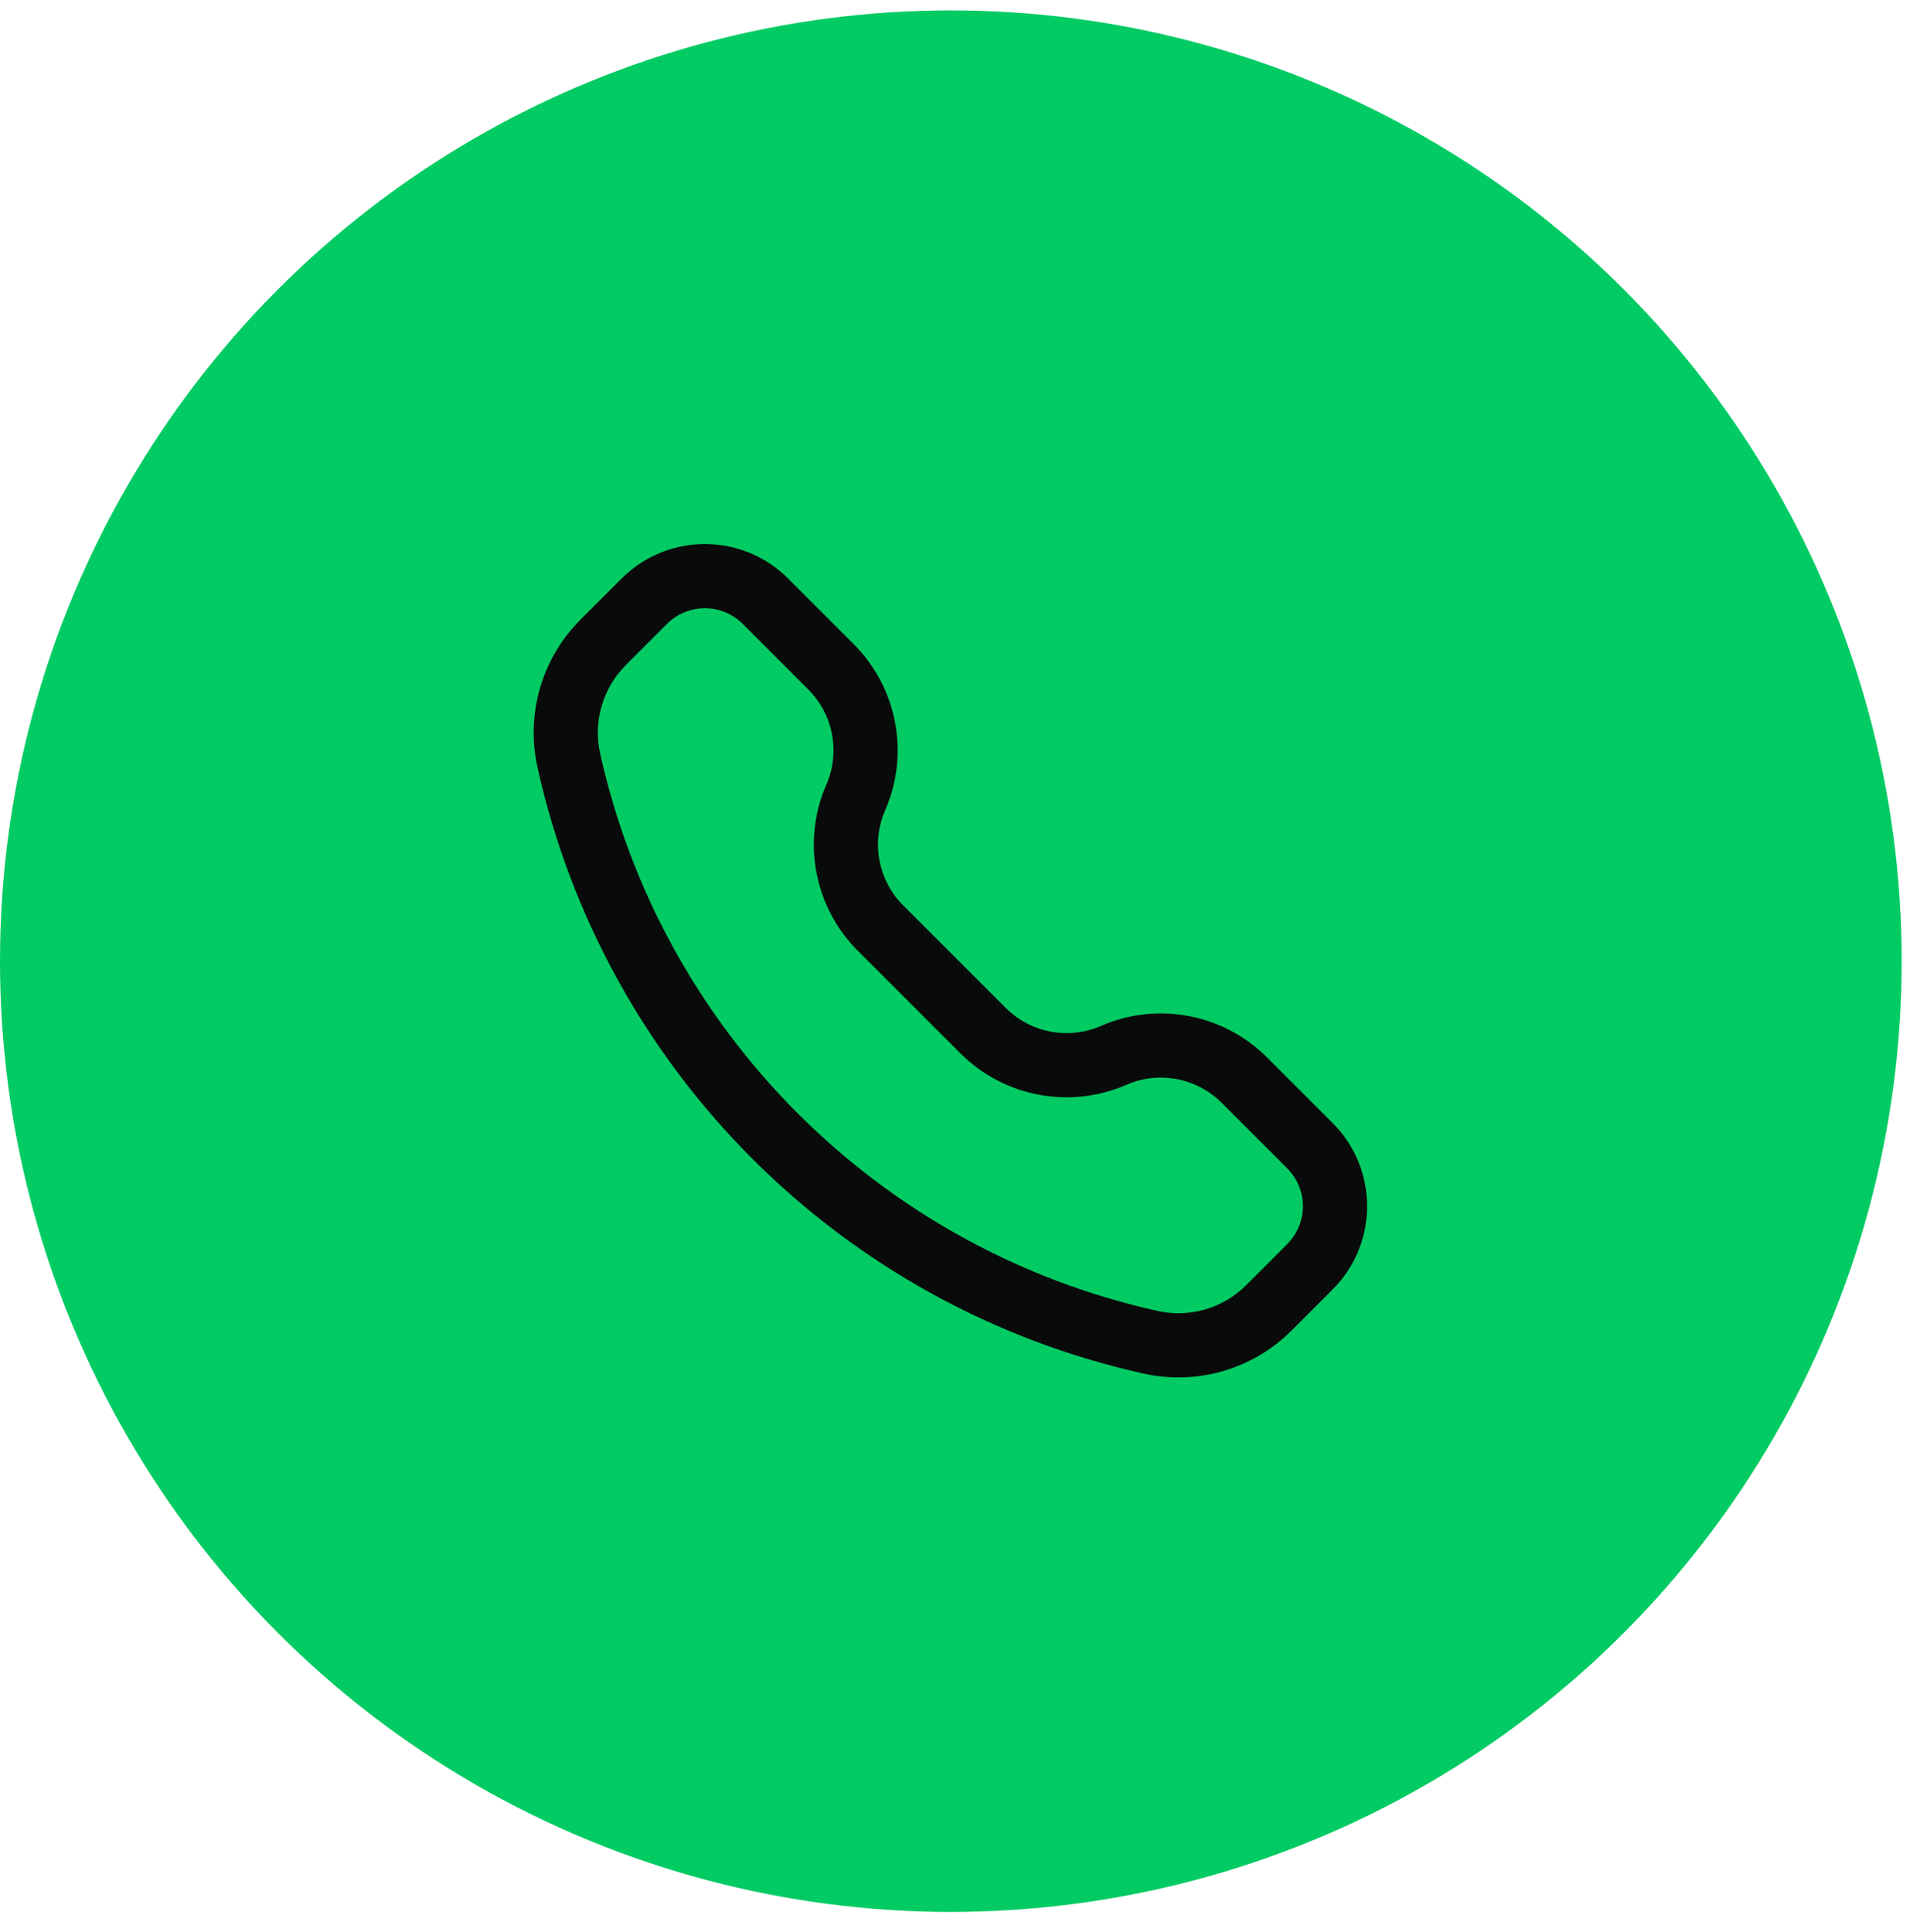 <svg width="85" height="86" viewBox="0 0 85 86" fill="none" xmlns="http://www.w3.org/2000/svg">
<circle cx="42.315" cy="42.778" r="42.315" fill="#02CB63"/>
<path fill-rule="evenodd" clip-rule="evenodd" d="M34.911 25.593C32.907 23.753 29.828 23.753 27.825 25.593C27.743 25.669 27.655 25.756 27.541 25.87L25.832 27.579C24.113 29.299 23.391 31.778 23.919 34.152C26.912 47.622 37.431 58.141 50.901 61.135C53.275 61.662 55.754 60.94 57.474 59.221L59.183 57.512C59.297 57.398 59.384 57.31 59.46 57.228C61.3 55.225 61.3 52.145 59.46 50.142C59.384 50.06 59.297 49.972 59.183 49.859L56.385 47.061C54.443 45.119 51.509 44.563 48.991 45.661C47.549 46.289 45.87 45.971 44.758 44.859L40.194 40.295C39.082 39.183 38.764 37.504 39.392 36.062C40.49 33.544 39.934 30.61 37.992 28.668L35.194 25.87C35.081 25.756 34.993 25.669 34.911 25.593ZM29.757 27.697C30.668 26.86 32.068 26.86 32.978 27.697C33.01 27.726 33.051 27.766 33.196 27.911L35.972 30.688C37.084 31.8 37.403 33.479 36.774 34.921C35.676 37.439 36.232 40.372 38.174 42.315L42.738 46.879C44.681 48.821 47.614 49.377 50.132 48.279C51.574 47.651 53.253 47.969 54.365 49.081L57.142 51.857C57.287 52.002 57.328 52.043 57.356 52.075C58.193 52.985 58.193 54.385 57.356 55.296C57.328 55.327 57.287 55.368 57.142 55.513L55.454 57.201C54.425 58.23 52.941 58.662 51.521 58.346C39.133 55.594 29.459 45.919 26.707 33.532C26.391 32.112 26.823 30.628 27.852 29.599L29.54 27.911C29.685 27.766 29.726 27.726 29.757 27.697Z" fill="#090A0A"/>
</svg>
